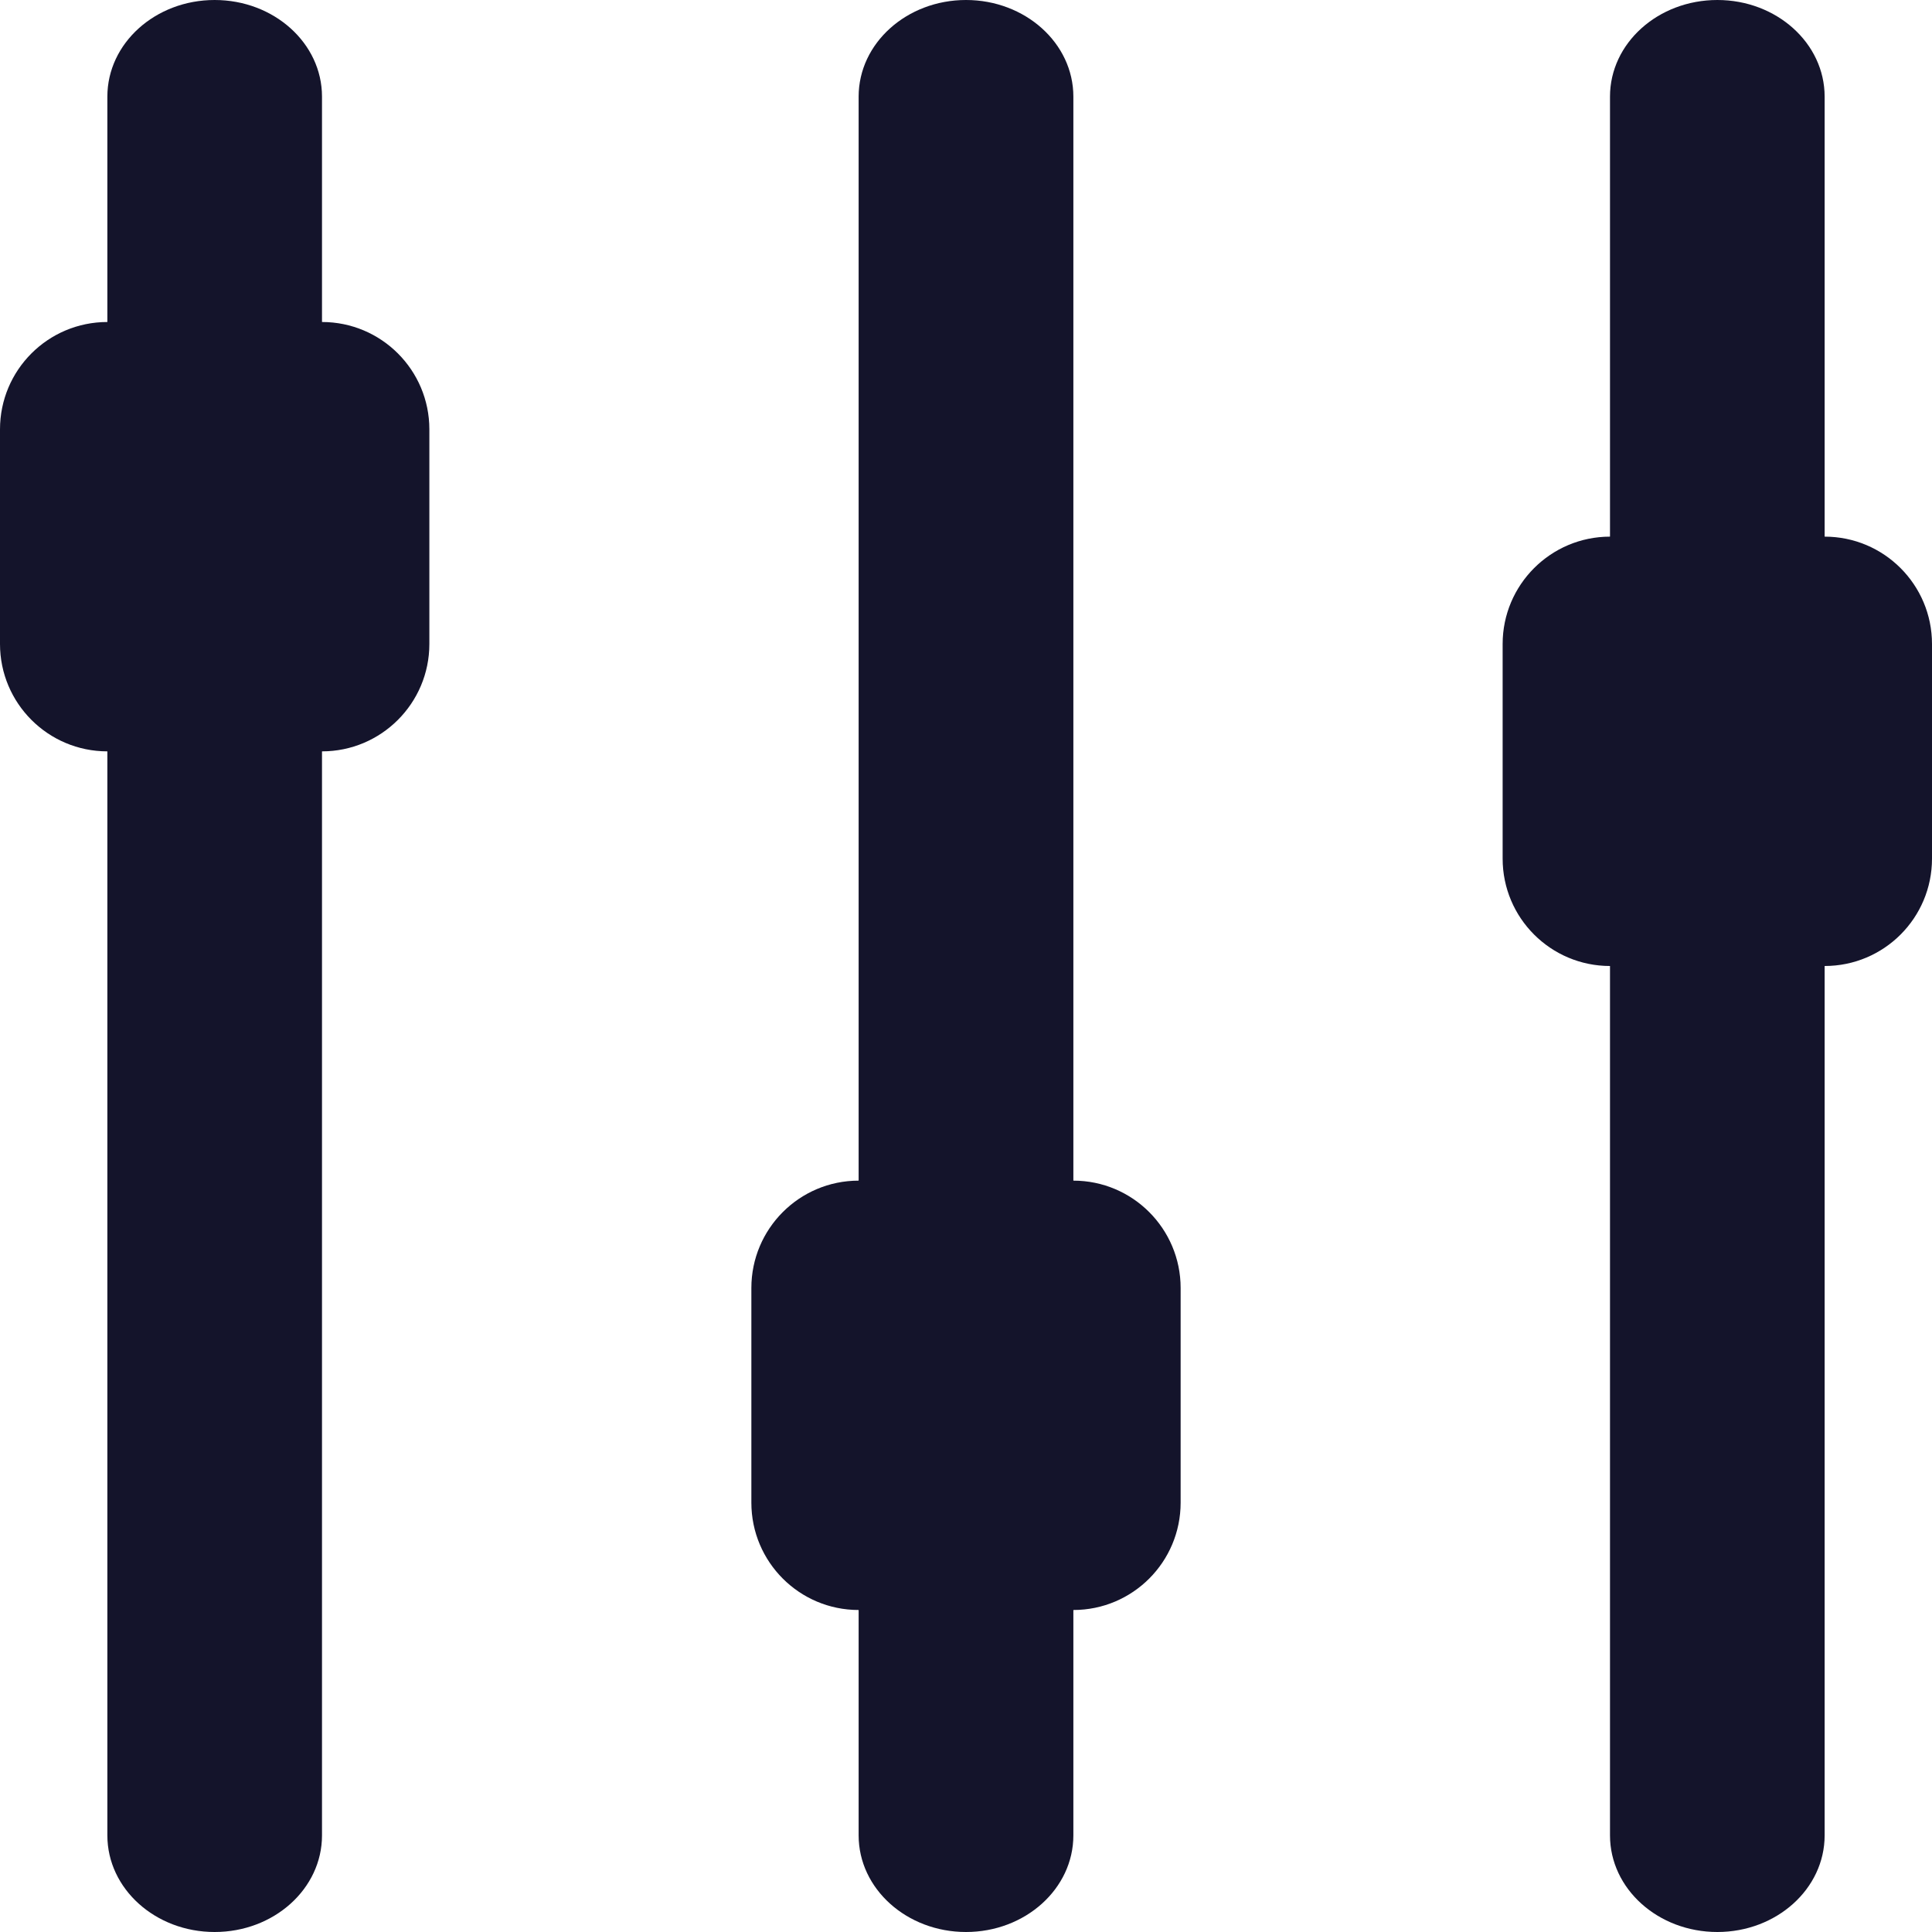 <svg width="21" height="21" viewBox="0 0 21 21" fill="none" xmlns="http://www.w3.org/2000/svg">
<path fill-rule="evenodd" clip-rule="evenodd" d="M2.333 0C2.978 0 3.5 0.47 3.5 1.05V3.5C4.144 3.5 4.667 4.022 4.667 4.667V7C4.667 7.644 4.144 8.167 3.5 8.167V19.95C3.5 20.53 2.978 21 2.333 21C1.689 21 1.167 20.53 1.167 19.95V8.167C0.522 8.167 0 7.644 0 7V4.667C0 4.022 0.522 3.5 1.167 3.5V1.05C1.167 0.47 1.689 0 2.333 0ZM10.5 0C11.144 0 11.667 0.47 11.667 1.05V12.833C12.311 12.833 12.833 13.356 12.833 14V16.333C12.833 16.978 12.311 17.5 11.667 17.5V19.95C11.667 20.53 11.144 21 10.5 21C9.856 21 9.333 20.53 9.333 19.95L9.333 17.5C8.689 17.5 8.167 16.978 8.167 16.333V14C8.167 13.356 8.689 12.833 9.333 12.833L9.333 1.05C9.333 0.47 9.856 0 10.5 0ZM19.833 1.05C19.833 0.47 19.311 0 18.667 0C18.022 0 17.5 0.47 17.5 1.05V5.833C16.856 5.833 16.333 6.356 16.333 7V9.333C16.333 9.978 16.856 10.5 17.5 10.5V19.95C17.5 20.53 18.022 21 18.667 21C19.311 21 19.833 20.53 19.833 19.95L19.833 10.5C20.478 10.5 21 9.978 21 9.333V7C21 6.356 20.478 5.833 19.833 5.833L19.833 1.05Z" fill="#14142B"/>
</svg>
